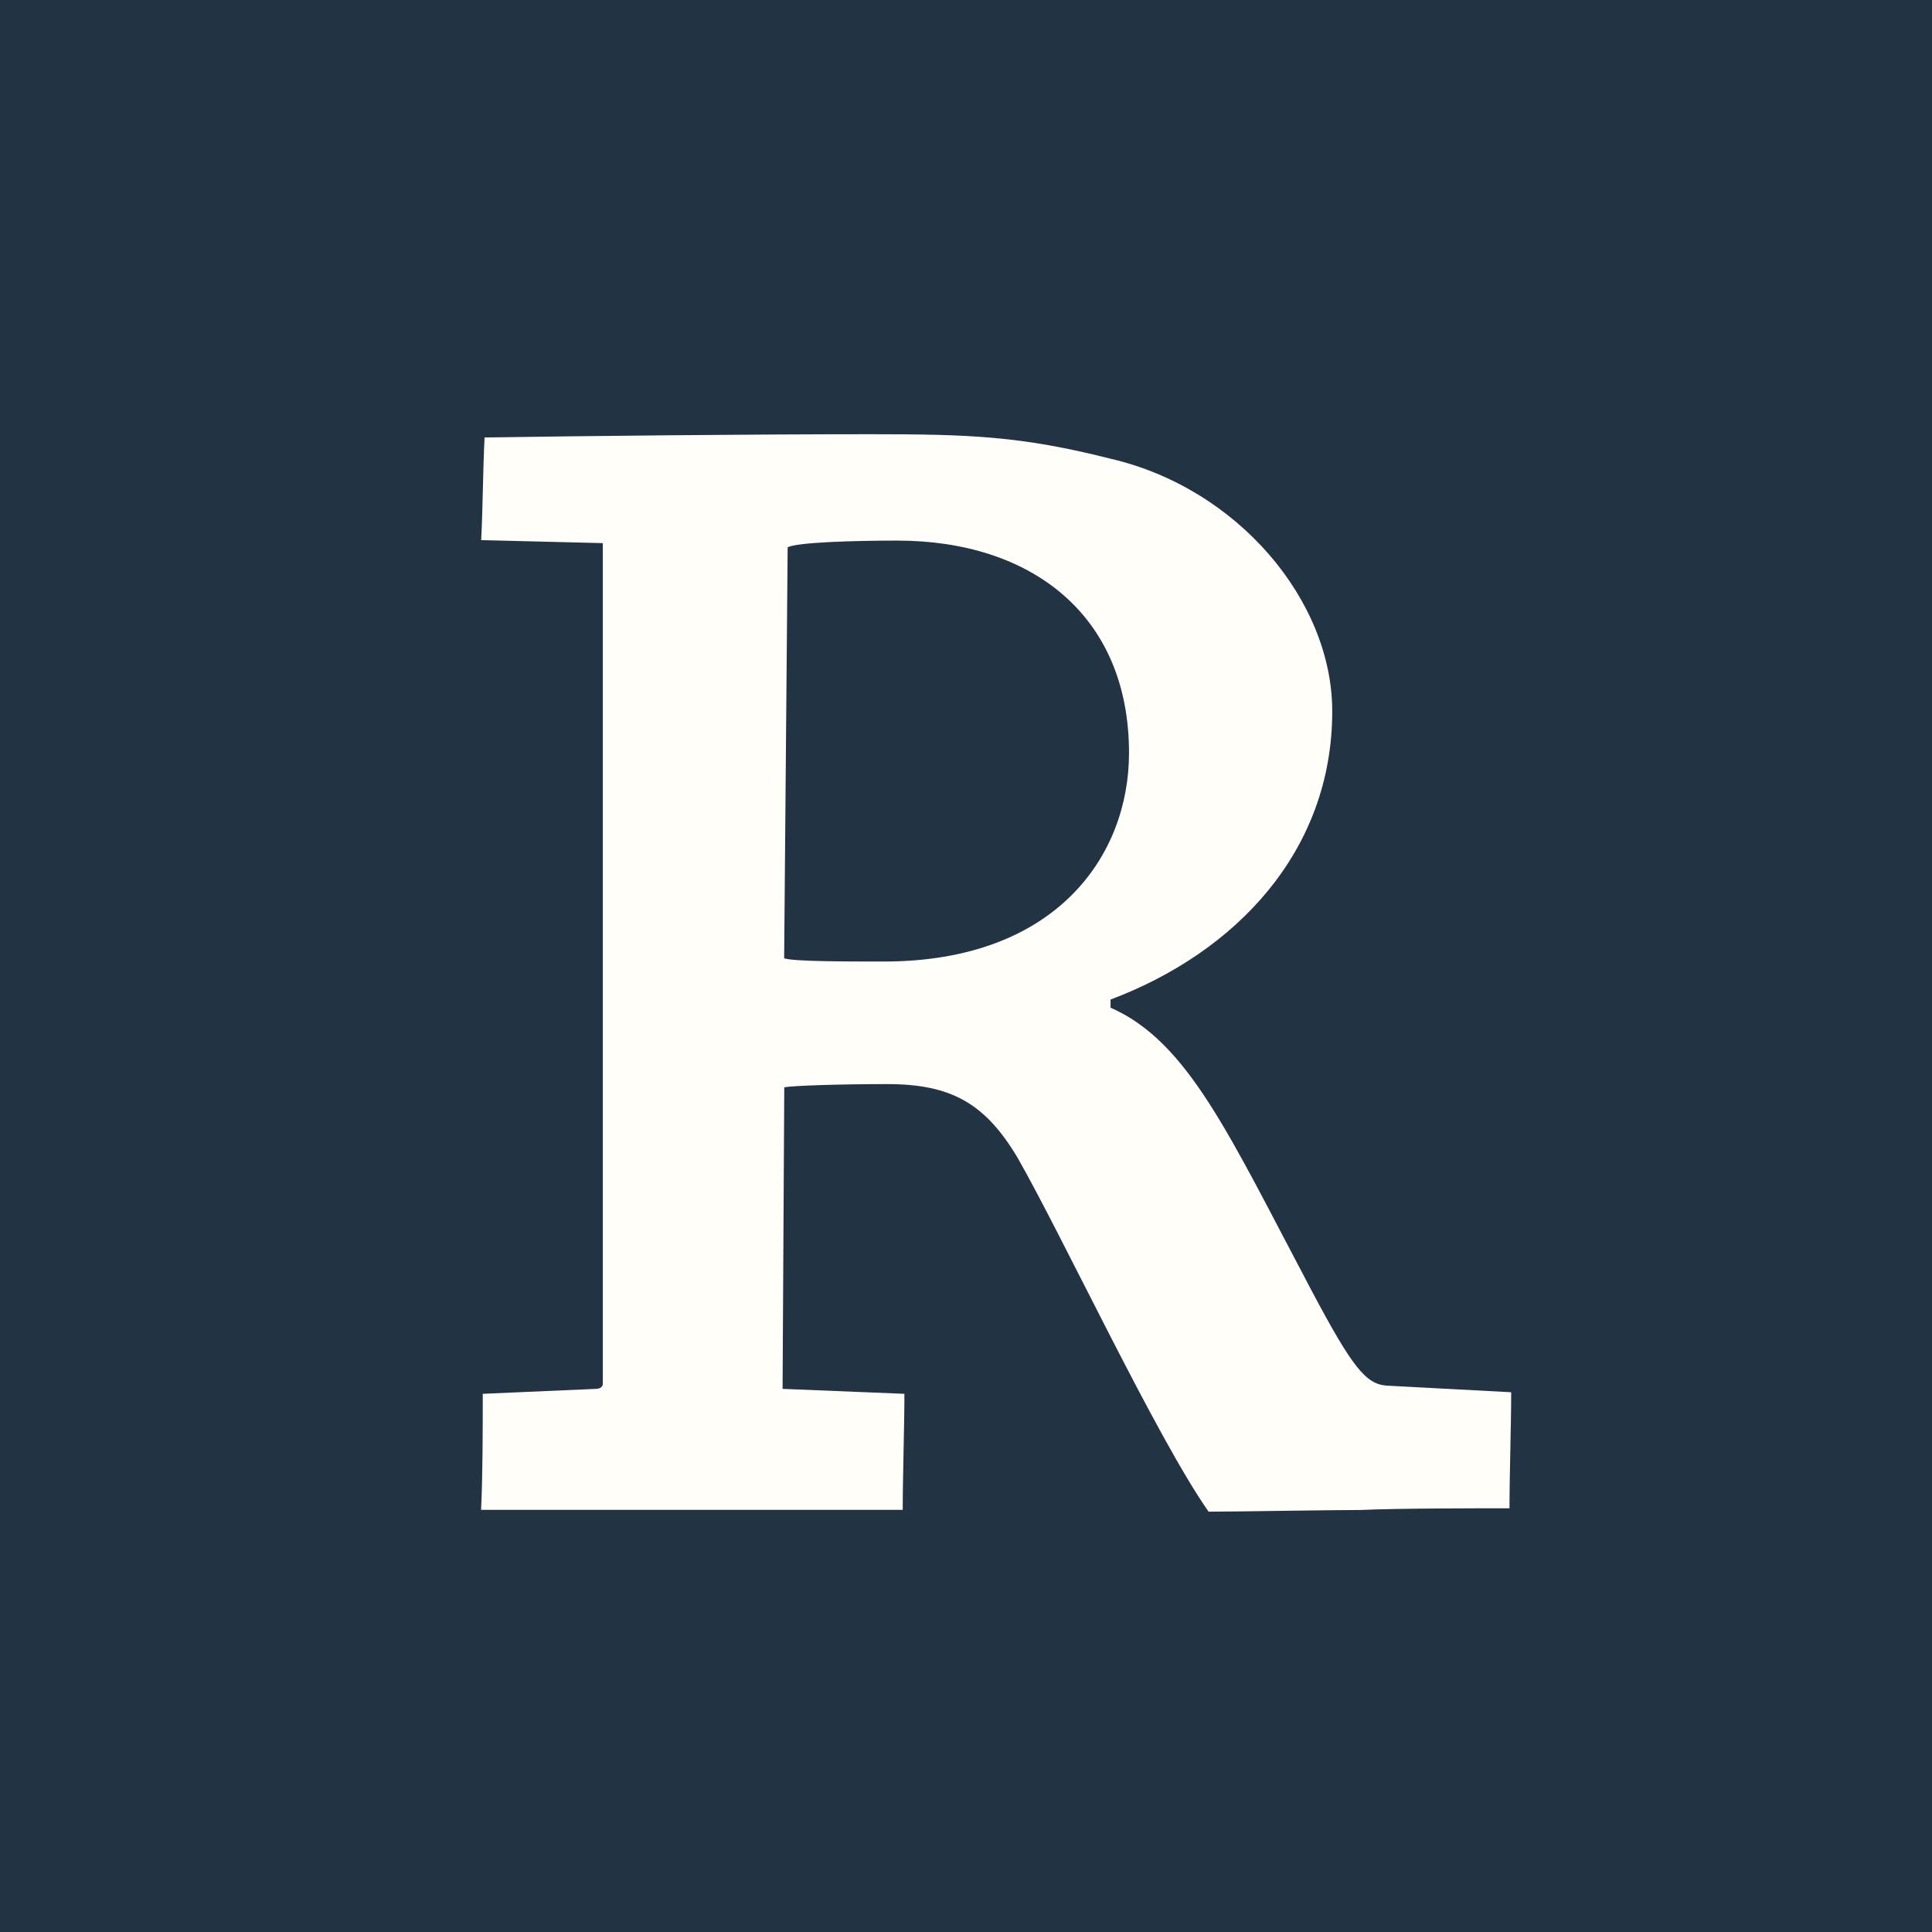 <?xml version="1.0" encoding="UTF-8"?>
<svg enable-background="new 0 0 1024 1024" version="1.1" viewBox="0 0 16 16" xml:space="preserve" xmlns="http://www.w3.org/2000/svg"><rect width="16" height="16" fill="#234" stroke-width=".016"/><path d="m4.992 4.498v6.963c0 0.027-0.028 0.041-0.056 0.041l-0.938 0.041c0 0.27 0 0.678-0.014 0.961h3.492c0-0.283 0.014-0.692 0.014-0.961l-1.009-0.041 0.014-2.497c0.056-0.014 0.461-0.027 0.853-0.027 0.533 0 0.812 0.163 1.078 0.608 0.378 0.661 1.148 2.312 1.583 2.933 0.223 0 0.995-0.014 1.261-0.014 0.294-0.014 0.978-0.014 1.231-0.014 0-0.283 0.014-0.692 0.014-0.961l-1.034-0.055c-0.169-0.014-0.28-0.148-0.617-0.783-0.686-1.295-1.023-2.064-1.667-2.347v-0.067c1.038-0.391 1.836-1.228 1.836-2.388 0-0.917-0.784-1.848-1.836-2.091-0.742-0.189-1.177-0.203-1.989-0.203-0.995 0-2.341 0.014-3.195 0.027-0.014 0.283-0.014 0.567-0.028 0.85zm1.531 0.034c0.084-0.041 0.544-0.055 0.908-0.055 1.106 0 1.919 0.613 1.919 1.759 0 0.85-0.603 1.727-2.031 1.727-0.308 0-0.755 0-0.825-0.027z" fill="#fffef8" stroke-width=".016"/></svg>

